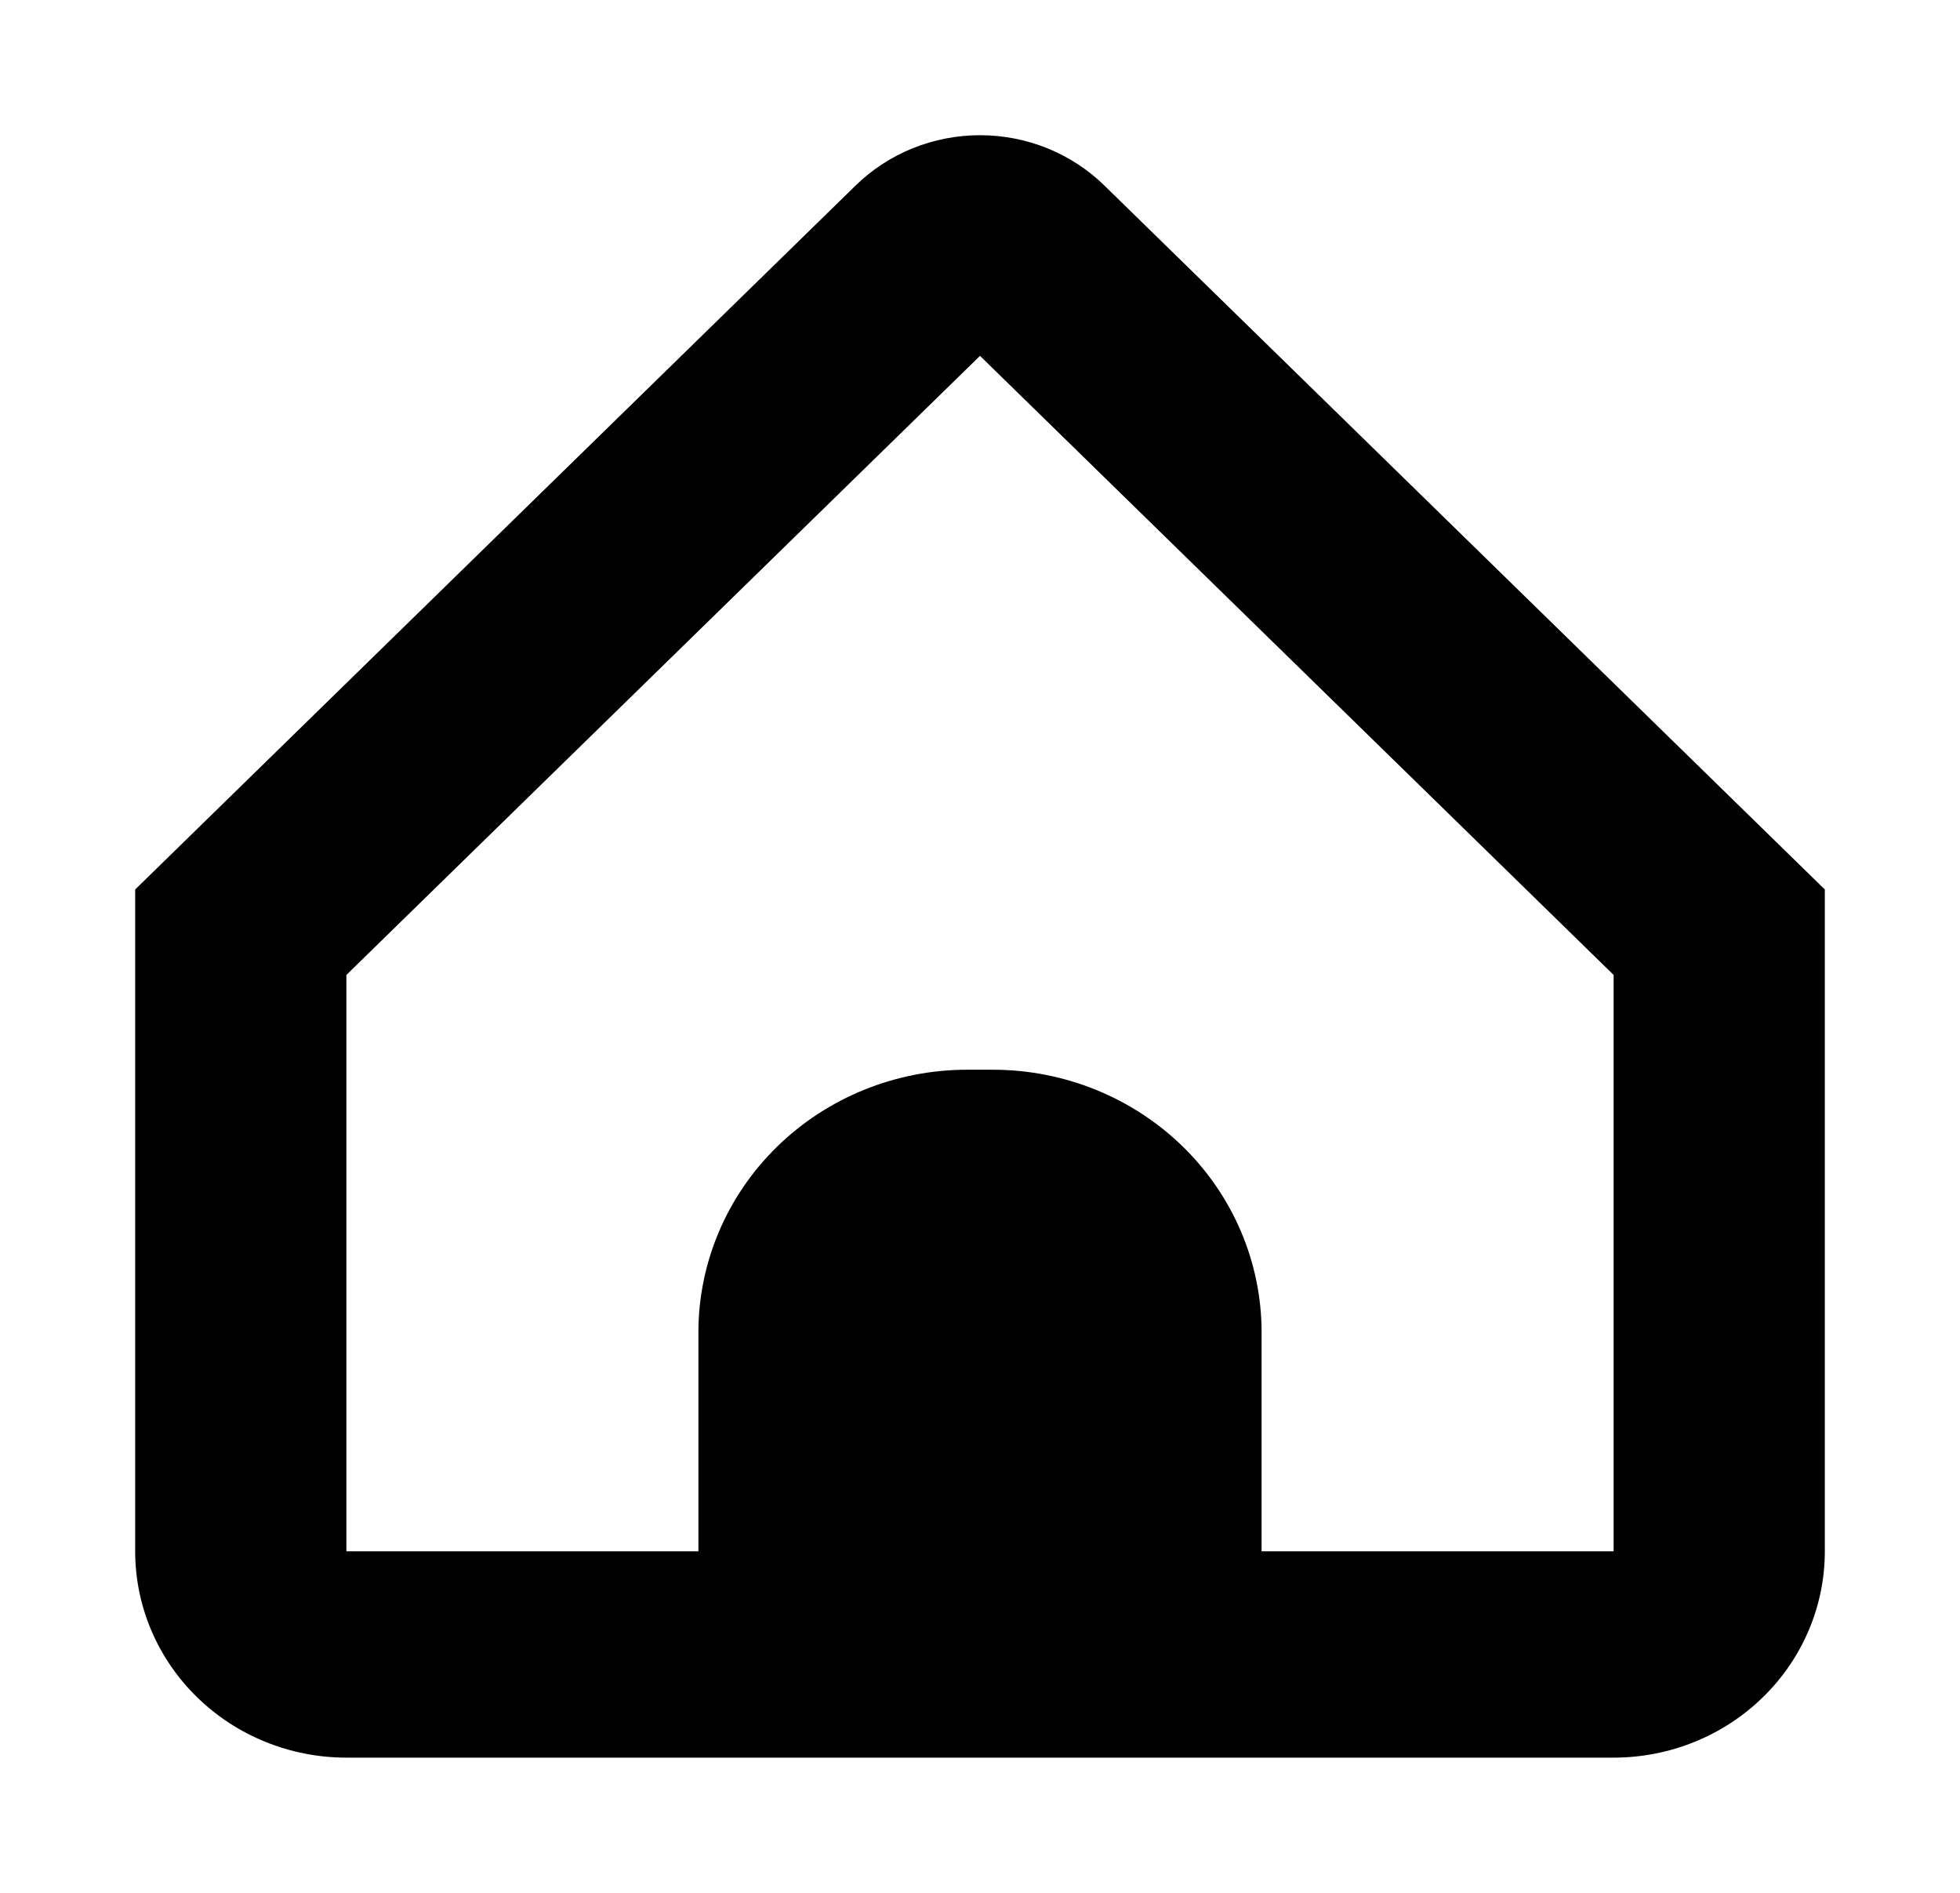 <svg width="58" height="56" viewBox="0 0 58 56" fill="none"
    xmlns="http://www.w3.org/2000/svg">
    <g filter="url(#filter0_d_28_15)">
        <path d="M32.683 1.491C32.2 1.018 31.625 0.643 30.994 0.387C30.361 0.132 29.684 0 29 0C28.316 0 27.639 0.132 27.006 0.387C26.375 0.643 25.8 1.018 25.317 1.491L4 22.316V41.895C4 43.514 4.658 45.067 5.831 46.212C7.003 47.357 8.592 48 10.25 48H47.75C49.408 48 50.997 47.357 52.169 46.212C53.342 45.067 54 43.514 54 41.895V22.316L32.683 1.491ZM47.75 41.895H37.333V35.419C37.333 33.358 36.495 31.381 35.004 29.924C33.512 28.467 31.489 27.648 29.379 27.648H28.621C26.511 27.648 24.488 28.467 22.996 29.924C21.505 31.381 20.667 33.358 20.667 35.419V41.895H10.25V24.844L29 6.528L47.75 24.844V41.895Z" fill="black"/>
    </g>
    <defs>
        <filter id="filter0_d_28_15" x="0" y="0" width="58" height="56" filterUnits="userSpaceOnUse" color-interpolation-filters="sRGB">
            <feFlood flood-opacity="0" result="BackgroundImageFix"/>
            <feColorMatrix in="SourceAlpha" type="matrix" values="0 0 0 0 0 0 0 0 0 0 0 0 0 0 0 0 0 0 127 0" result="hardAlpha"/>
            <feOffset dy="4"/>
            <feGaussianBlur stdDeviation="2"/>
            <feComposite in2="hardAlpha" operator="out"/>
            <feColorMatrix type="matrix" values="0 0 0 0 0 0 0 0 0 0 0 0 0 0 0 0 0 0 0.25 0"/>
            <feBlend mode="normal" in2="BackgroundImageFix" result="effect1_dropShadow_28_15"/>
            <feBlend mode="normal" in="SourceGraphic" in2="effect1_dropShadow_28_15" result="shape"/>
        </filter>
    </defs>
</svg>
